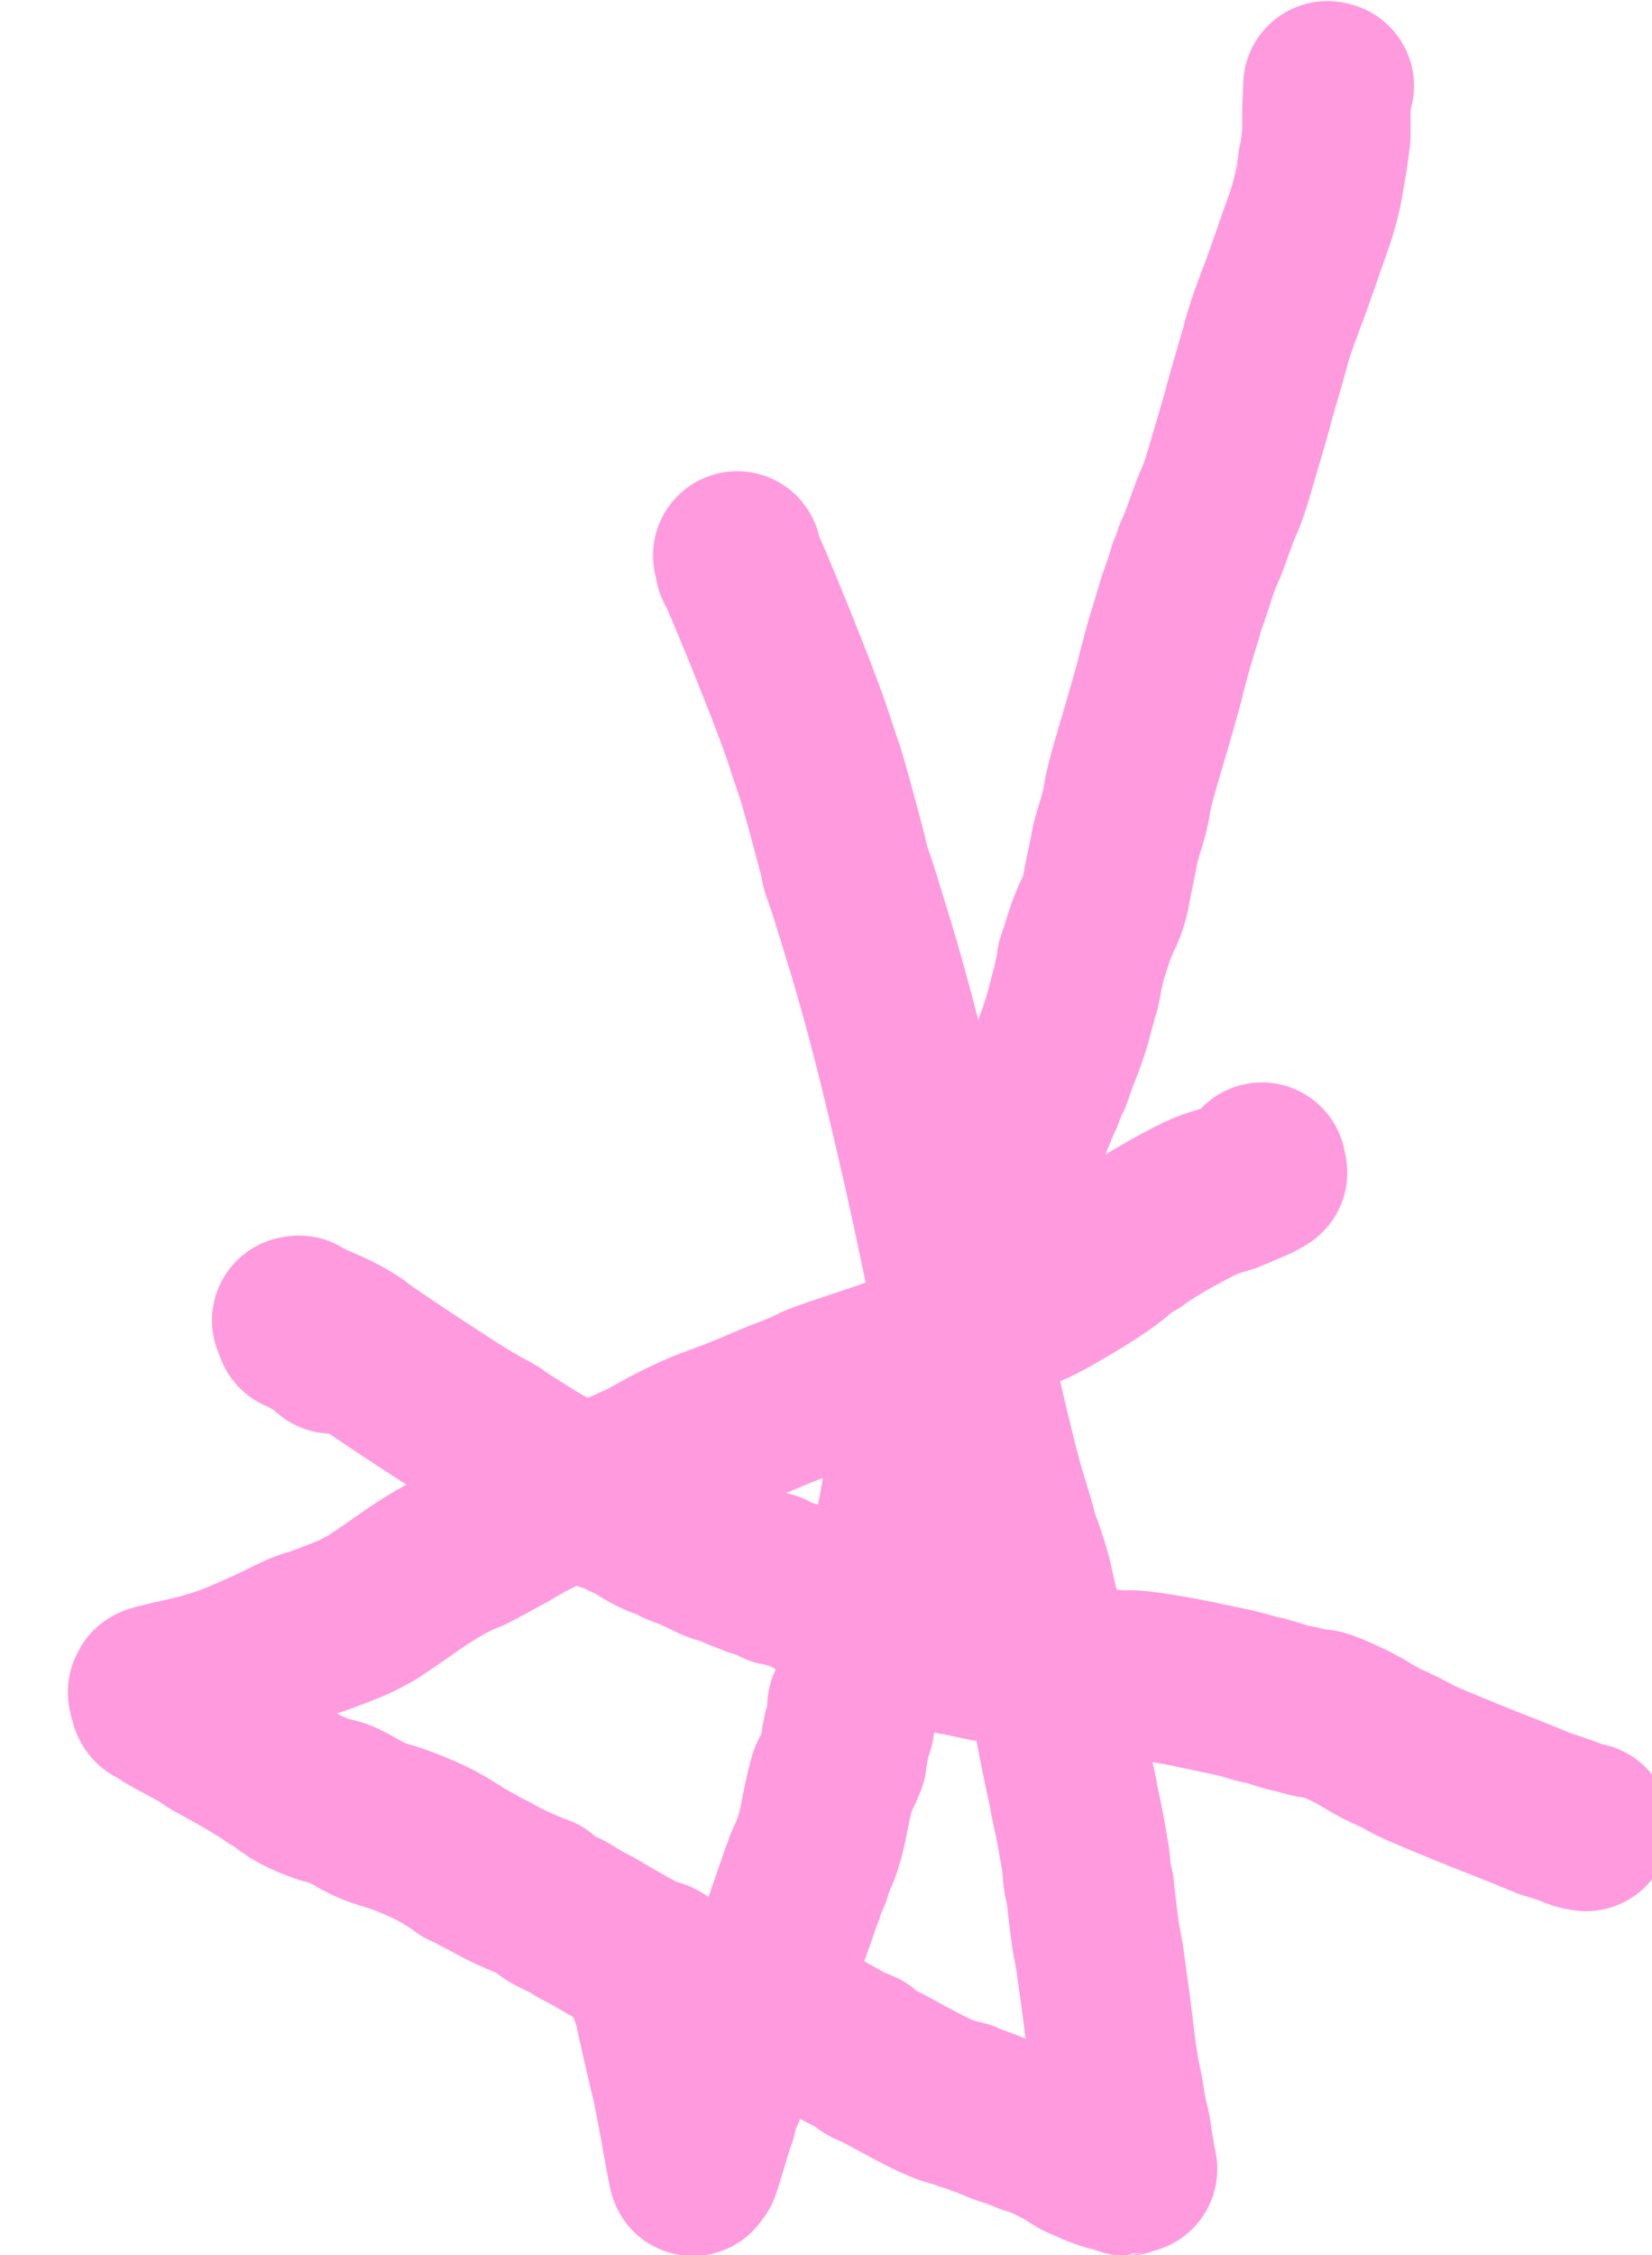 <?xml version="1.0" encoding="UTF-8"?>
<svg id="Layer_1" data-name="Layer 1" xmlns="http://www.w3.org/2000/svg" width="82.71" height="112.83" viewBox="0 0 82.71 112.83">
  <defs>
    <style>
      .cls-1 {
        fill: none;
        stroke: #ff9adf;
        stroke-linecap: round;
        stroke-linejoin: round;
        stroke-width: 8.43px;
      }
    </style>
  </defs>
  <path id="STROKE_3b8a9e26-2932-4fc1-95ee-cda9e487d480" data-name="STROKE 3b8a9e26-2932-4fc1-95ee-cda9e487d480" class="cls-1" d="M36.91,27.79c.08.38.11.54.1.47.05.04.36.74.92,2.09.56,1.35,1.08,2.65,1.57,3.9.48,1.25.82,2.16,1,2.73s.34,1.03.46,1.38c.13.35.3.95.53,1.79.23.84.43,1.57.59,2.19.16.62.24.93.22.93-.02,0,.05.22.21.65.16.44.53,1.64,1.13,3.61.59,1.97,1.21,4.27,1.84,6.9.64,2.63,1.26,5.38,1.86,8.27.61,2.89,1.13,5.26,1.57,7.11.44,1.86.75,3.14.94,3.86.19.72.36,1.31.51,1.78.15.47.25.81.31,1.04.06.23.08.36.09.39,0,.03,0,.04-.01.03-.01-.01.02.07.1.24.08.17.19.48.34.95.15.46.25.82.31,1.08.06.26.12.54.19.85.07.3.15.62.24.96.09.34.16.59.19.77.04.17.06.3.08.39.02.09.02.08,0-.04-.02-.11.09.42.32,1.59.23,1.17.42,2.17.58,2.98.16.81.28,1.42.37,1.84.09.41.16.75.22,1,.05.25.07.36.06.34-.01-.03.03.2.14.68.11.48.2.96.28,1.42.08.47.14.8.17.99.03.19.05.41.07.64.01.23.04.43.08.59.04.16.06.24.06.23,0,0,0,.03.02.12.02.09.02.07,0-.05-.01-.12,0,.09.07.64.06.55.11.99.16,1.32.04.33.08.59.12.77.03.18.07.36.1.53.03.17.05.29.06.34,0,.05,0,.08,0,.07,0,0,.05.37.16,1.13.11.76.22,1.63.34,2.63.12,1,.23,1.71.33,2.16.09.44.16.78.19,1.02.03.24.08.5.14.79.06.29.09.41.08.36-.01-.05-.02-.06,0-.03,0,.03.03.11.06.24s.06.31.09.54c.02.23.11.74.26,1.53-.01,0-.13.04-.36.12.06-.02-.04-.06-.31-.12-.27-.06-.51-.12-.72-.19-.21-.07-.39-.14-.53-.2-.14-.07-.3-.14-.47-.21-.17-.07-.24-.1-.2-.09.04.01-.02-.02-.18-.1-.15-.08-.22-.13-.19-.13s-.17-.12-.61-.35c-.44-.23-.78-.39-1.04-.49-.25-.1-.4-.16-.45-.16-.05,0-.14-.04-.27-.09-.13-.05-.27-.11-.42-.17-.15-.06-.23-.09-.23-.09,0,0,0,0,.01,0,0,0-.09-.02-.3-.09-.21-.07-.39-.13-.54-.2-.15-.06-.24-.1-.25-.1-.01,0-.01,0,0,0s-.04-.02-.17-.07-.31-.12-.53-.2c-.22-.08-.39-.14-.51-.17-.12-.03-.19-.06-.21-.09-.03-.03-.03-.04-.02-.03,0,0-.16-.04-.51-.12-.35-.09-.83-.29-1.44-.6-.61-.32-1.14-.6-1.59-.85-.45-.25-.77-.41-.98-.49-.2-.08-.35-.17-.42-.27-.08-.1-.14-.17-.19-.21-.05-.03-.18-.09-.38-.16-.2-.07-.33-.12-.37-.15-.05-.02-.19-.11-.42-.25-.24-.14-.36-.21-.37-.2-.01.01-.04.01-.07,0-.03,0-.04-.02-.02-.04.02-.02-.17-.12-.57-.3-.4-.18-.7-.31-.9-.41-.2-.09-.34-.16-.4-.19-.07-.03-.23-.11-.48-.23-.26-.12-.33-.16-.23-.12.1.04.09.03-.03-.05-.12-.07-.61-.24-1.48-.5-.87-.26-1.6-.51-2.2-.74-.6-.23-1.04-.42-1.3-.57s-.49-.28-.66-.39c-.17-.11-.26-.16-.27-.17,0,0-.03-.01-.08-.04-.05-.03-.12-.04-.2-.03-.09.01-.38-.12-.88-.4-.5-.28-.97-.54-1.41-.8-.43-.26-.77-.45-1.01-.57-.24-.12-.37-.2-.41-.22-.03-.03-.06-.04-.07-.05,0,0-.12-.08-.34-.21-.22-.13-.34-.2-.35-.2-.02,0-.02,0,0,.03.01.02-.08-.02-.28-.13-.2-.1-.33-.17-.37-.21-.05-.03-.07-.05-.07-.05,0,0-.08-.07-.24-.19-.16-.13-.25-.2-.28-.22-.03-.02-.02,0,.05.03.06.04-.19-.06-.76-.31-.57-.24-1.01-.45-1.33-.63-.32-.18-.53-.29-.65-.34-.11-.05-.23-.12-.35-.19-.12-.07-.24-.14-.36-.21-.12-.07-.2-.1-.23-.09-.03,0-.03,0,0,.01.03,0-.2-.15-.7-.47-.5-.32-1.04-.61-1.63-.86-.59-.26-1.11-.45-1.55-.58-.44-.13-.78-.25-1.02-.37-.23-.12-.36-.19-.39-.2-.03-.02-.13-.07-.3-.17-.17-.1-.28-.16-.34-.18-.06-.03-.09-.04-.11-.05-.02,0,0,0,.06.02.06.02,0,0-.19-.1-.19-.09-.4-.16-.63-.2-.23-.05-.55-.16-.98-.34-.43-.18-.76-.36-.99-.53-.23-.17-.41-.3-.52-.38-.11-.08-.23-.15-.37-.22-.13-.07-.13-.07,0,0,.14.07-.07-.07-.62-.41-.55-.34-1.04-.62-1.46-.85-.42-.23-.68-.38-.77-.43-.09-.06-.13-.08-.12-.07.01,0,.01,0,0,0s0,0,.02.02c.03.01.03.01,0,0-.03-.02-.15-.09-.36-.24-.21-.14-.32-.21-.32-.21,0,0-.01,0-.03-.01-.02-.01-.15-.08-.39-.21-.24-.13-.38-.2-.39-.22-.02-.02-.04-.03-.05-.04-.02,0-.01,0,0,0,.02,0-.01-.01-.1-.04-.09-.03-.21-.1-.38-.2s-.26-.15-.26-.15c0,0,0,0,0,0,0,0-.07-.05-.2-.13-.13-.08-.25-.15-.34-.21-.09-.06-.14-.09-.13-.1,0-.01,0,0,0,.02,0,.03-.03,0-.06-.11-.03-.1-.07-.23-.1-.39.02-.01.05-.04.11-.07,0,0,0-.02,0-.03-.23,0,.23-.13,1.38-.38,1.15-.25,2.15-.56,3.02-.93.87-.37,1.51-.66,1.93-.87.42-.21.73-.36.93-.45.2-.09.33-.14.4-.16.06-.02.1-.03.12-.04.02,0,.01,0,0,0-.02,0,.04,0,.18-.05.14-.04.49-.17,1.04-.38.55-.21.94-.37,1.16-.48.22-.11.41-.21.56-.29.15-.08.43-.26.85-.55.42-.28.84-.58,1.27-.88.43-.3.89-.6,1.39-.89.5-.29.88-.48,1.15-.59.27-.11.4-.16.4-.16,0,0,.08-.05.25-.13.16-.09.36-.19.6-.32.24-.13.38-.2.42-.23s.13-.06.23-.12c.11-.06.28-.16.51-.29.23-.14.46-.27.69-.4.23-.13.54-.28.93-.47.39-.19.75-.35,1.07-.48.32-.13.53-.22.63-.28.11-.06.29-.13.54-.23.25-.1.52-.21.81-.34.29-.13.56-.24.83-.34s.47-.19.6-.25c.13-.07.31-.14.53-.23.23-.09.37-.14.42-.17.06-.02.04-.02-.06,0-.1.03.25-.17,1.05-.6.8-.42,1.58-.78,2.36-1.06.78-.28,1.46-.55,2.06-.81.6-.26,1.06-.45,1.38-.57.32-.12.55-.21.68-.27.13-.05.28-.12.46-.19.17-.07.26-.1.25-.1,0,0-.02,0-.04,0-.02,0,.06-.04.22-.12.17-.08.96-.35,2.37-.82,1.41-.46,2.51-.87,3.29-1.21.78-.34,1.39-.61,1.83-.81.44-.2.75-.34.95-.41.19-.07.37-.15.53-.22.16-.08.32-.16.48-.25.16-.09.35-.19.56-.28.21-.1.43-.2.66-.31.23-.11.33-.15.3-.13-.04.02.04-.03.23-.13.19-.11.26-.14.2-.1-.06.04.25-.13.92-.52.67-.39,1.22-.74,1.67-1.04.45-.31.76-.54.93-.7.18-.16.34-.3.5-.41.16-.12.26-.18.3-.18.04,0,.08-.02.12-.04.04-.02.04-.03,0-.01-.04.02.18-.14.68-.46.5-.32,1.09-.66,1.76-1.02.67-.36,1.13-.58,1.37-.66.24-.08.45-.15.64-.2.19-.05.3-.09.32-.1s.02-.01-.02,0,.07-.03.32-.13c.25-.11.31-.13.17-.07-.14.06.16-.07.9-.39v-.02s.03-.03.05-.04v-.03c.1-.04.18-.06.23-.07,0,0,0-.02,0-.03.02,0,.04,0,.06-.01,0,0-.02-.11-.06-.29"/>
  <path id="STROKE_da472134-2772-4562-9279-e27e7b1d8d50" data-name="STROKE da472134-2772-4562-9279-e27e7b1d8d50" class="cls-1" d="M66.58,4.3c-.09.13-.13.12-.12-.03.01-.15,0,.02-.02.51-.03.49-.04.93-.03,1.31,0,.38,0,.58,0,.59,0,0,0,.03,0,.07,0,.03,0,.03,0-.03,0-.05,0-.08,0-.07,0,0-.02.23-.07.66-.05.43-.09.68-.11.75-.02.07-.03.11-.04.12,0,0-.01.03,0,.07,0,.04-.05.36-.16.97-.11.6-.28,1.23-.51,1.88-.23.65-.44,1.23-.62,1.77-.19.53-.32.9-.39,1.11-.07.21-.21.58-.42,1.12-.2.54-.36.98-.47,1.31-.11.34-.18.58-.22.73-.04.15-.07.29-.11.42s-.1.35-.19.66c-.09.31-.18.63-.28.95-.09.32-.17.6-.24.84-.07.24-.09.34-.07.28.02-.06-.01.04-.08.3-.07.26-.23.78-.46,1.58-.23.8-.42,1.43-.56,1.89-.14.46-.28.82-.4,1.08-.12.26-.27.66-.46,1.19-.18.53-.33.92-.44,1.16-.11.24-.17.38-.18.42-.01.04-.05.15-.12.33-.07.18-.14.38-.21.62-.07.24-.16.51-.26.79s-.19.53-.25.74c-.06.21-.09.32-.1.34,0,.02,0,.01.01-.01,0-.03-.02.08-.1.32-.08.25-.16.53-.26.85-.1.32-.18.6-.24.84-.06.24-.11.4-.13.49-.02.09-.06.22-.11.41-.05.19-.07.28-.06.26.01-.02-.11.44-.38,1.38-.27.94-.54,1.86-.81,2.78-.27.91-.43,1.55-.48,1.91-.05.36-.16.81-.33,1.35-.17.54-.27.91-.3,1.09-.03.19-.09.51-.19.97-.1.46-.17.81-.21,1.05-.04.24-.09.46-.16.67-.06.21-.15.44-.27.67-.12.24-.17.36-.17.37,0,0,.01,0,.01,0,0,0-.03.08-.11.26-.08.18-.16.43-.26.75-.1.32-.18.58-.25.77-.07.19-.1.3-.09.34,0,.04,0,.1-.02.17-.02.07-.04.14-.05.2-.01.06-.05.23-.1.52-.06.29-.08.41-.08.35,0-.05-.06.19-.2.73-.14.54-.25.91-.32,1.14-.07.22-.19.58-.38,1.06-.19.48-.32.84-.4,1.08-.08.24-.12.35-.12.32,0-.02-.08.13-.21.47-.14.34-.2.5-.19.49,0-.01-.02.06-.09.2-.07.14-.1.21-.1.2,0,0-.04.1-.13.33-.09.23-.14.34-.15.34,0,0-.04.06-.08.2-.04.14-.09.27-.13.4-.04.13-.08.23-.11.28-.03.06-.02.01.04-.13.06-.14-.11.33-.52,1.42-.4,1.09-.78,2.04-1.13,2.85-.35.81-.57,1.34-.64,1.59-.08.26-.13.4-.16.42-.03.02-.05.05-.04.07,0,.02.01.01.02-.03,0-.04-.03,0-.09.14-.06.14-.14.38-.24.72-.1.35-.19.64-.28.88-.09.24-.13.38-.15.43-.01.04-.01.03,0-.04.02-.07-.02.04-.12.33-.1.29-.22.69-.35,1.18-.14.5-.26.91-.37,1.23-.11.32-.19.55-.24.69-.05.14-.07.2-.05.16.02-.03,0,.02-.04.16-.05.14-.14.43-.28.86-.14.43-.23.73-.28.89-.05.16-.08.31-.11.45-.03.14-.05.29-.08.44-.03.15-.05.23-.05.24,0,0,0,0,0,0,.01-.01,0,0-.02.04-.03.04-.11.26-.24.66-.13.4-.27,1.07-.43,2.02-.15.95-.29,1.69-.42,2.24-.13.54-.19.87-.2.98s-.05.27-.11.5c-.06.23-.09.33-.08.31,0-.02,0,.05-.05.21-.04.15-.07.25-.09.29-.01.04-.02.05-.02.03s0-.03,0-.02c0,0,0,.02-.02.04,0,.02-.02.08-.05.17s-.08.36-.17.8c-.09.45-.11.6-.07.46.04-.14.04-.09,0,.15-.05.24-.16.64-.34,1.21-.18.57-.34,1.11-.48,1.64-.14.52-.24.92-.3,1.19-.06.27-.12.46-.19.59s-.12.19-.14.18c-.02,0-.04,0-.03,0,0,0,0,0,0-.01,0,0,0,.02,0,.08,0,.06,0,.23-.03.5-.02.27-.03.41-.05.41-.01,0-.02,0-.03,0,0,0-.03.05-.07.18-.04.12-.08.3-.12.54-.03.23-.07.46-.11.68-.04.22-.05.32-.04.3.01-.02.01-.02,0-.01-.01.01-.04.09-.09.22-.05.14-.11.27-.17.38-.06.12-.1.2-.12.25-.01.05-.03.06-.05.03-.02-.03-.08.17-.18.58-.1.42-.2.87-.29,1.37-.1.5-.18.88-.27,1.14-.08.26-.13.43-.16.49-.02.06-.07.19-.16.38s-.14.31-.17.37c-.03.06-.04.09-.04.1,0,0-.01.09-.05.25-.04.17-.08.26-.14.27-.09.26-.16.47-.2.61-.04.14-.06.19-.05.15,0-.04,0-.05,0-.01,0,.04-.01.06-.03.08-.01.02-.02.02-.01,0,0-.02-.05.15-.17.49-.11.34-.17.51-.17.5,0,0-.05.16-.17.49-.12.33-.21.58-.27.75-.06.17-.09.25-.09.24,0,0,0-.02.01-.03,0-.01-.05.12-.18.39-.13.28-.17.38-.14.32s-.02.03-.16.29c-.14.26-.23.46-.26.6-.03.14-.12.36-.27.66-.15.3-.28.59-.39.87-.11.28-.19.49-.24.63-.06.14-.08.18-.07.13.01-.06-.02.02-.09.23-.07.21-.2.56-.41,1.05-.2.49-.35.86-.45,1.1-.1.25-.19.49-.28.74-.09.25-.12.37-.11.36s.02-.02.02-.03c0-.02,0-.02.01-.03s.01,0,.02-.01,0,0,0,.02c0,.02-.05.11-.13.25-.08.14-.15.28-.22.41-.07.13-.1.2-.09.21,0,0,0,.03,0,.07-.01.04-.02.11-.02.22,0,.11,0,.18-.01.22,0,.04.01-.04.06-.23.05-.19-.21.65-.77,2.5h-.01s-.03.11-.08.27h-.02s0,.04,0,.06c-.01,0-.06.03-.16.1.03.32-.05-.03-.23-1.03-.18-1.01-.32-1.8-.44-2.4-.11-.59-.2-1.02-.27-1.28-.07-.26-.11-.42-.12-.5-.01-.08-.03-.16-.05-.24-.02-.08-.02-.08,0,.02.02.09-.05-.2-.21-.89-.16-.69-.36-1.58-.59-2.68-.01,0-.02,0-.03,0,.02,0,.04,0,.06-.01,0,.02,0,.04.01.06h-.01s-.02.07-.03.13h-.02s0,.04.01.06c.02,0,.09-.04.23-.09,0-.07-.01-.06-.01.02,0,.08.02-.22.07-.88"/>
  <path id="STROKE_244d5760-7503-461c-abd3-1e415f38500b" data-name="STROKE 244d5760-7503-461c-abd3-1e415f38500b" class="cls-1" d="M16.64,67.51c-.21-.23-.31-.32-.29-.26-.31-.25-.43-.34-.35-.26-.33-.17-.45-.24-.37-.2-.37-.24-.49-.32-.36-.23-.16-.06-.24-.09-.23-.09-.01,0-.03,0-.05,0-.15-.39-.2-.51-.14-.36,0-.01,0-.02,0-.03.02,0,.04,0,.06-.01,0-.01,0-.02,0-.03.02,0,.04,0,.06-.01.22.14.28.18.18.12-.1-.05.04.01.44.21s.5.24.31.15c-.19-.1-.08-.06.32.12.4.18.75.35,1.05.53.3.17.47.28.52.33.05.05.06.06.04.05-.02-.02.13.09.45.31.32.23.94.64,1.85,1.25.91.6,1.72,1.13,2.42,1.58.71.45,1.24.77,1.61.96.36.19.57.31.63.36.06.05.22.16.48.33.27.17.62.39,1.06.67.44.28.79.48,1.05.62.26.13.49.27.7.42s.42.29.63.41c.21.12.43.25.65.37.23.13.47.26.73.41.26.15.41.22.43.22.02,0,.06.01.11.02.05.01.11.03.17.06.06.03.24.11.53.26.3.14.44.21.43.19s.08.04.28.17c.19.13.41.26.66.39.25.13.46.22.63.26.17.04.32.1.46.18.14.08.2.11.17.09-.03-.02-.04-.02-.04,0,0,.02.14.08.42.18.28.1.55.22.82.35.27.13.47.23.6.29.13.06.28.11.46.15.18.04.36.1.56.19.2.09.28.13.26.13-.03,0,.09.04.35.14.26.1.4.16.43.17.03.02.1.04.22.06.12.03.23.05.33.07.1.02.16.03.16.03,0,0,.09.06.26.18.17.11.23.15.18.11-.05-.04.01-.03.18.02.17.05.38.11.62.18.24.07.41.12.5.16.09.04.22.11.37.2.15.09.25.15.3.17.05.02.06.02.03.02-.03,0,0,0,.1.02.1.02.3.06.61.14.31.08.76.24,1.35.49.59.25,1.13.49,1.61.71.48.22.88.41,1.22.57.33.16.59.29.77.38.18.09.36.17.55.23.19.06.35.11.46.14.12.03.15.04.08.02-.06-.02-.07-.02,0,0,.06.01.13.02.23.04.1.01.32.06.68.14.36.08.62.13.78.16s.23.04.22.02c.5.03.69.04.59.03.4.06.66.09.8.08.14,0,.31,0,.53.05.21.04.46.07.73.08.28.02.44.03.48.06s.06.03.04.03c-.02,0,.19.02.63.08.44.06.79.11,1.07.17.28.06.42.1.42.14,0,.03.02.05.06.03.03-.01.03-.02,0-.01-.03,0,.05.01.23.03.18.02.34.03.47.04.13.01.2.02.2.03,0,0,0,0,.01,0,0,0,.2,0,.57,0,.37,0,.87.06,1.49.16.62.1,1.04.17,1.28.22.24.05.42.08.54.11.12.03.18.04.18.03,0,0-.01,0-.03,0-.02,0,.07.02.27.06.2.04.57.11,1.11.23.54.11.94.21,1.2.29.25.08.45.14.58.17.13.03.18.04.14.02-.04-.02.05,0,.25.06s.42.12.65.2c.23.08.45.14.68.17.22.04.33.06.32.07-.01,0,0,.01.03.01.03,0,.02,0-.03,0-.05,0,.07.04.35.11.29.08.46.1.53.05.07-.04.39.07.97.33s1.07.51,1.47.76c.4.24.72.42.95.52.23.1.35.16.35.16,0,0,.09.05.25.12.16.08.31.15.44.22.14.07.2.11.18.1s-.04-.01-.06-.02c-.02-.01.05.02.21.11.16.08.65.3,1.47.64.82.34,1.51.62,2.06.84.55.22,1.04.41,1.47.58.43.17.78.31,1.06.43.28.12.49.2.64.26.15.06.21.07.19.05-.02-.02.04,0,.18.05.14.05.27.1.41.15.14.04.24.08.32.11.08.03.19.07.32.13.13.05.31.1.53.13"/>
</svg>